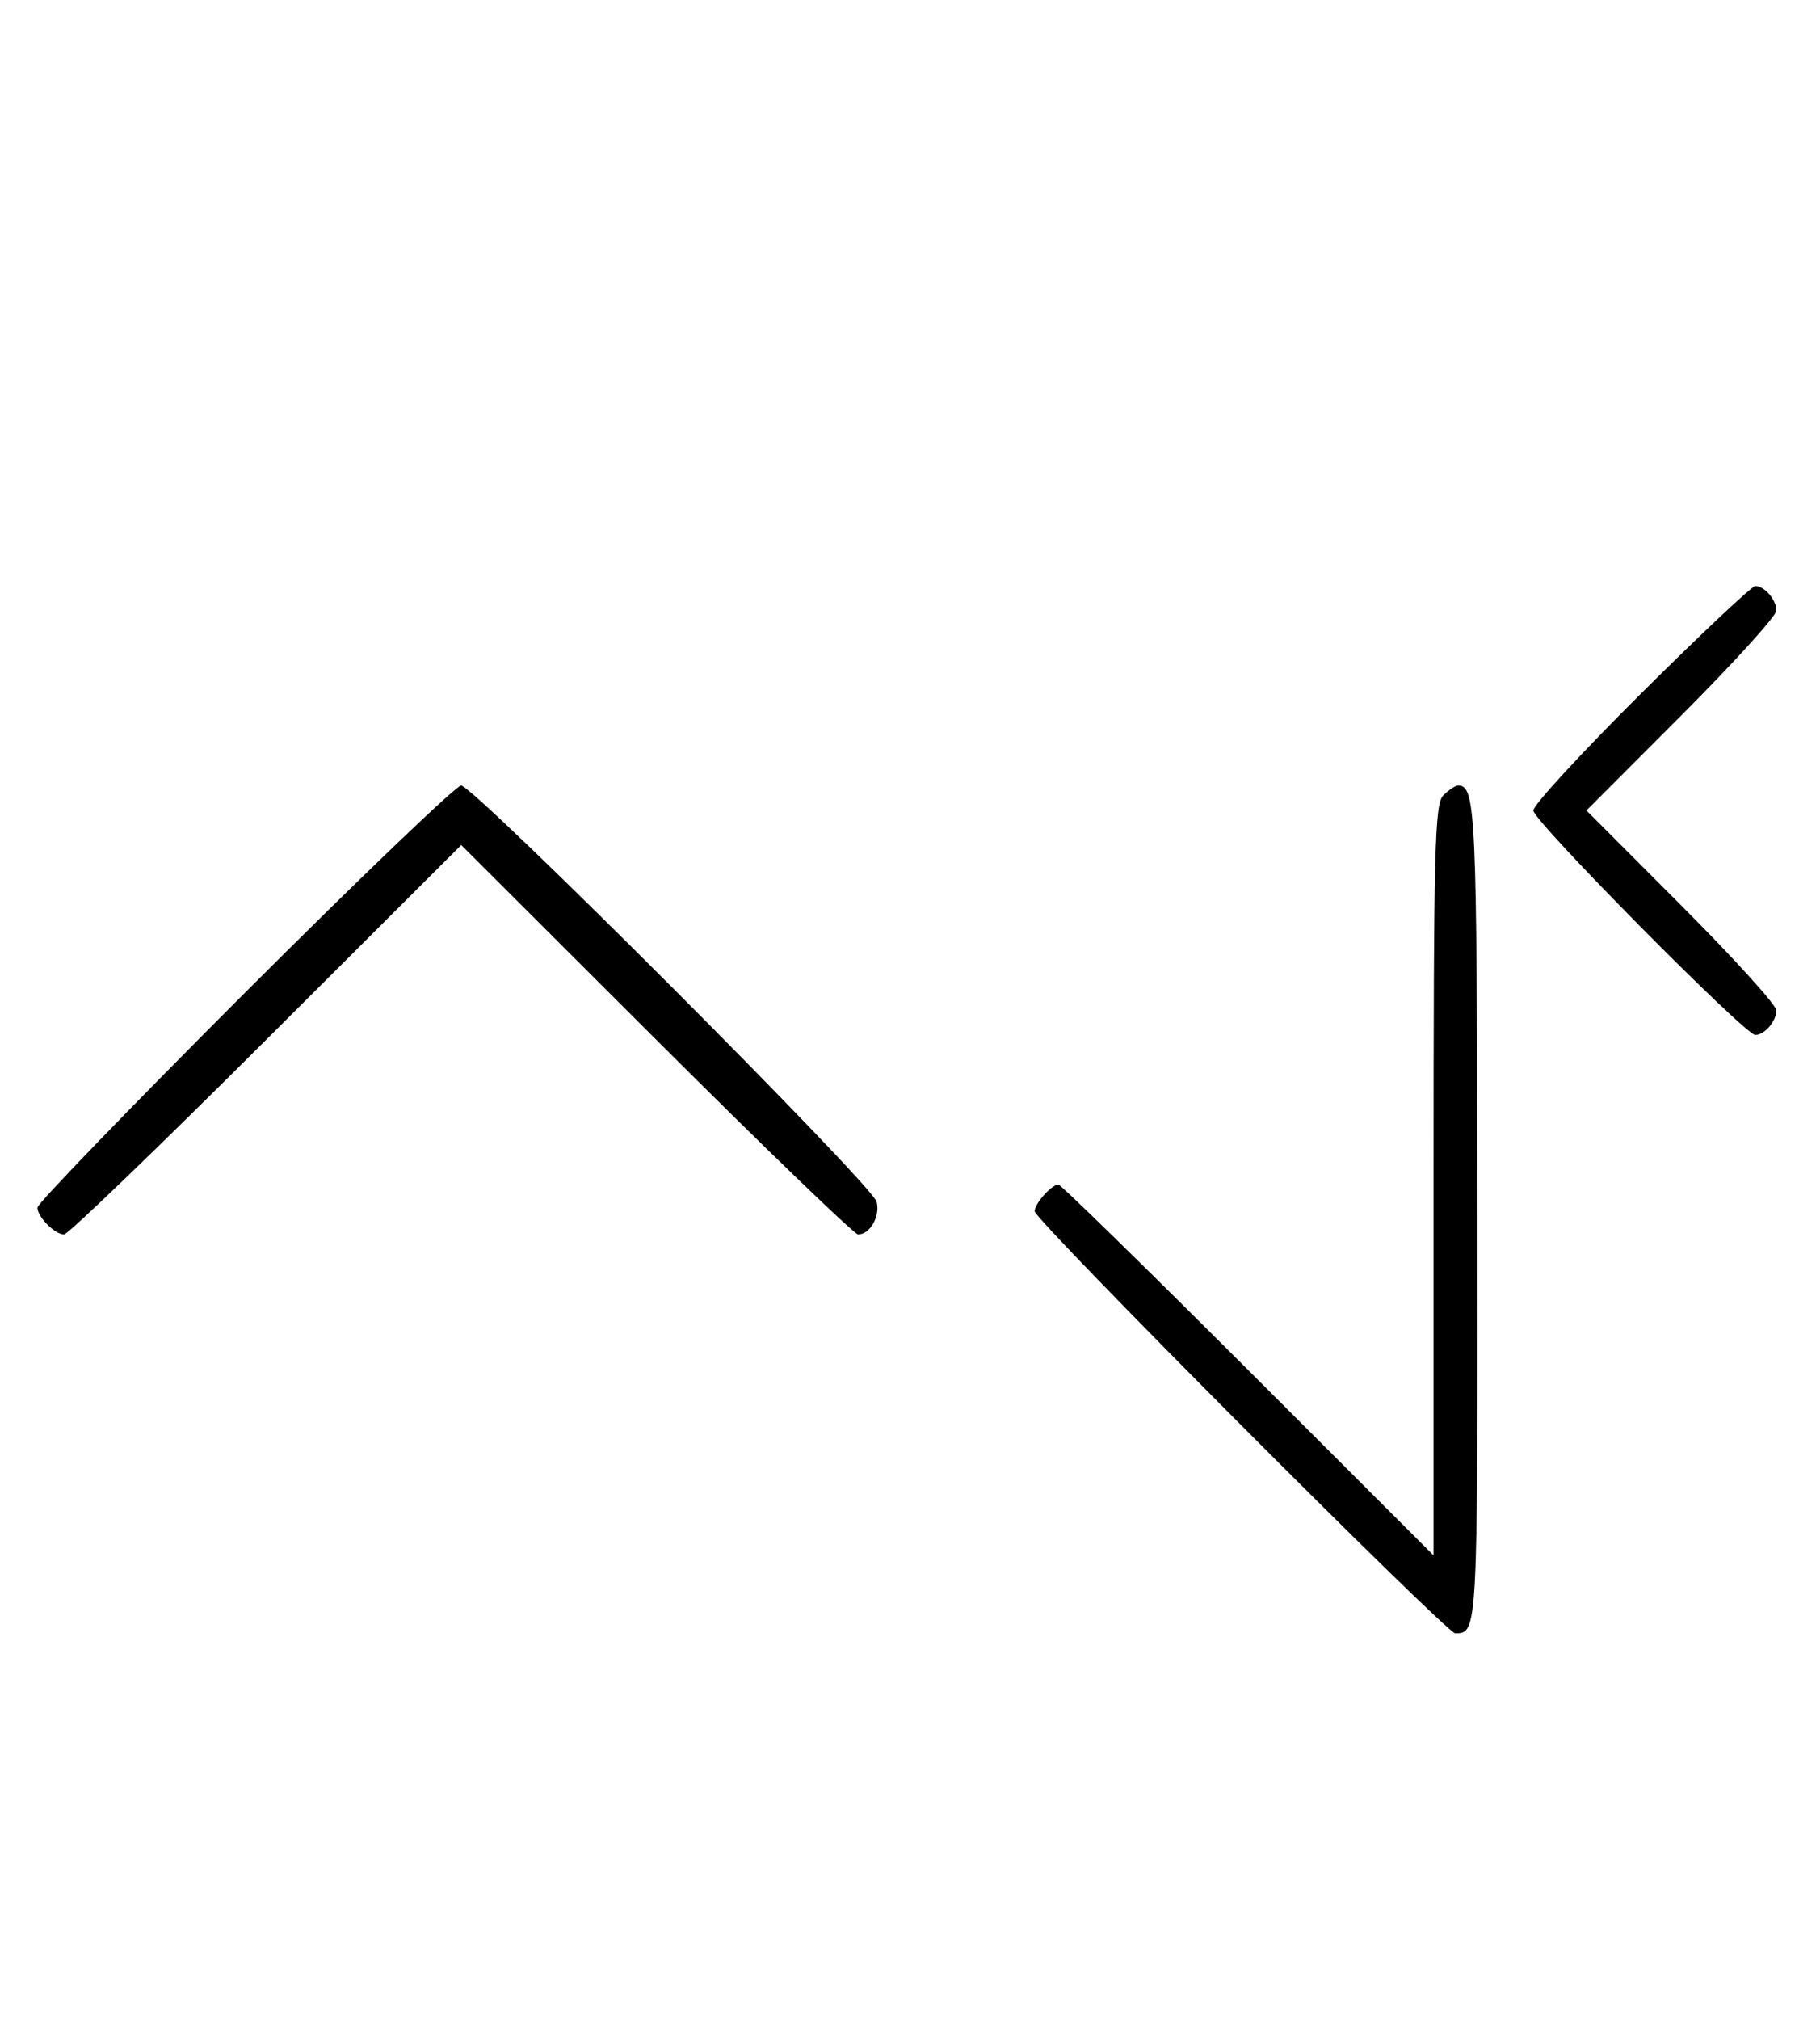 <svg xmlns="http://www.w3.org/2000/svg" width="292" height="324" viewBox="0 0 292 324" version="1.1">
	<path d="M 263.315 111.213 C 253.792 120.680, 246 129.134, 246 130 C 246 131.680, 279.953 166, 281.615 166 C 283.105 166, 285 163.795, 285 162.062 C 285 161.216, 278.143 153.656, 269.762 145.262 L 254.524 130 269.762 114.738 C 278.143 106.344, 285 98.784, 285 97.938 C 285 96.205, 283.105 94, 281.615 94 C 281.073 94, 272.838 101.746, 263.315 111.213 M 39.267 159.267 C 20.970 177.563, 6 193.056, 6 193.695 C 6 195.187, 8.799 198, 10.285 198 C 10.913 198, 25.506 183.947, 42.713 166.771 L 74 135.542 105.287 166.771 C 122.494 183.947, 137.064 198, 137.664 198 C 139.588 198, 141.241 195.097, 140.647 192.763 C 139.948 190.014, 76.026 126, 73.981 126 C 73.185 126, 57.563 140.970, 39.267 159.267 M 231.571 127.571 C 230.178 128.965, 230 135.946, 230 189.315 L 230 249.487 200.244 219.744 C 183.878 203.385, 170.185 190, 169.815 190 C 168.716 190, 166 193.051, 166 194.287 C 166 195.713, 232.079 262.006, 233.480 261.985 C 237.089 261.931, 237.085 262.010, 237.021 194.493 C 236.961 130.132, 236.776 126, 233.949 126 C 233.506 126, 232.436 126.707, 231.571 127.571 " stroke="none" fill="black" fill-rule="evenodd"/>
</svg>